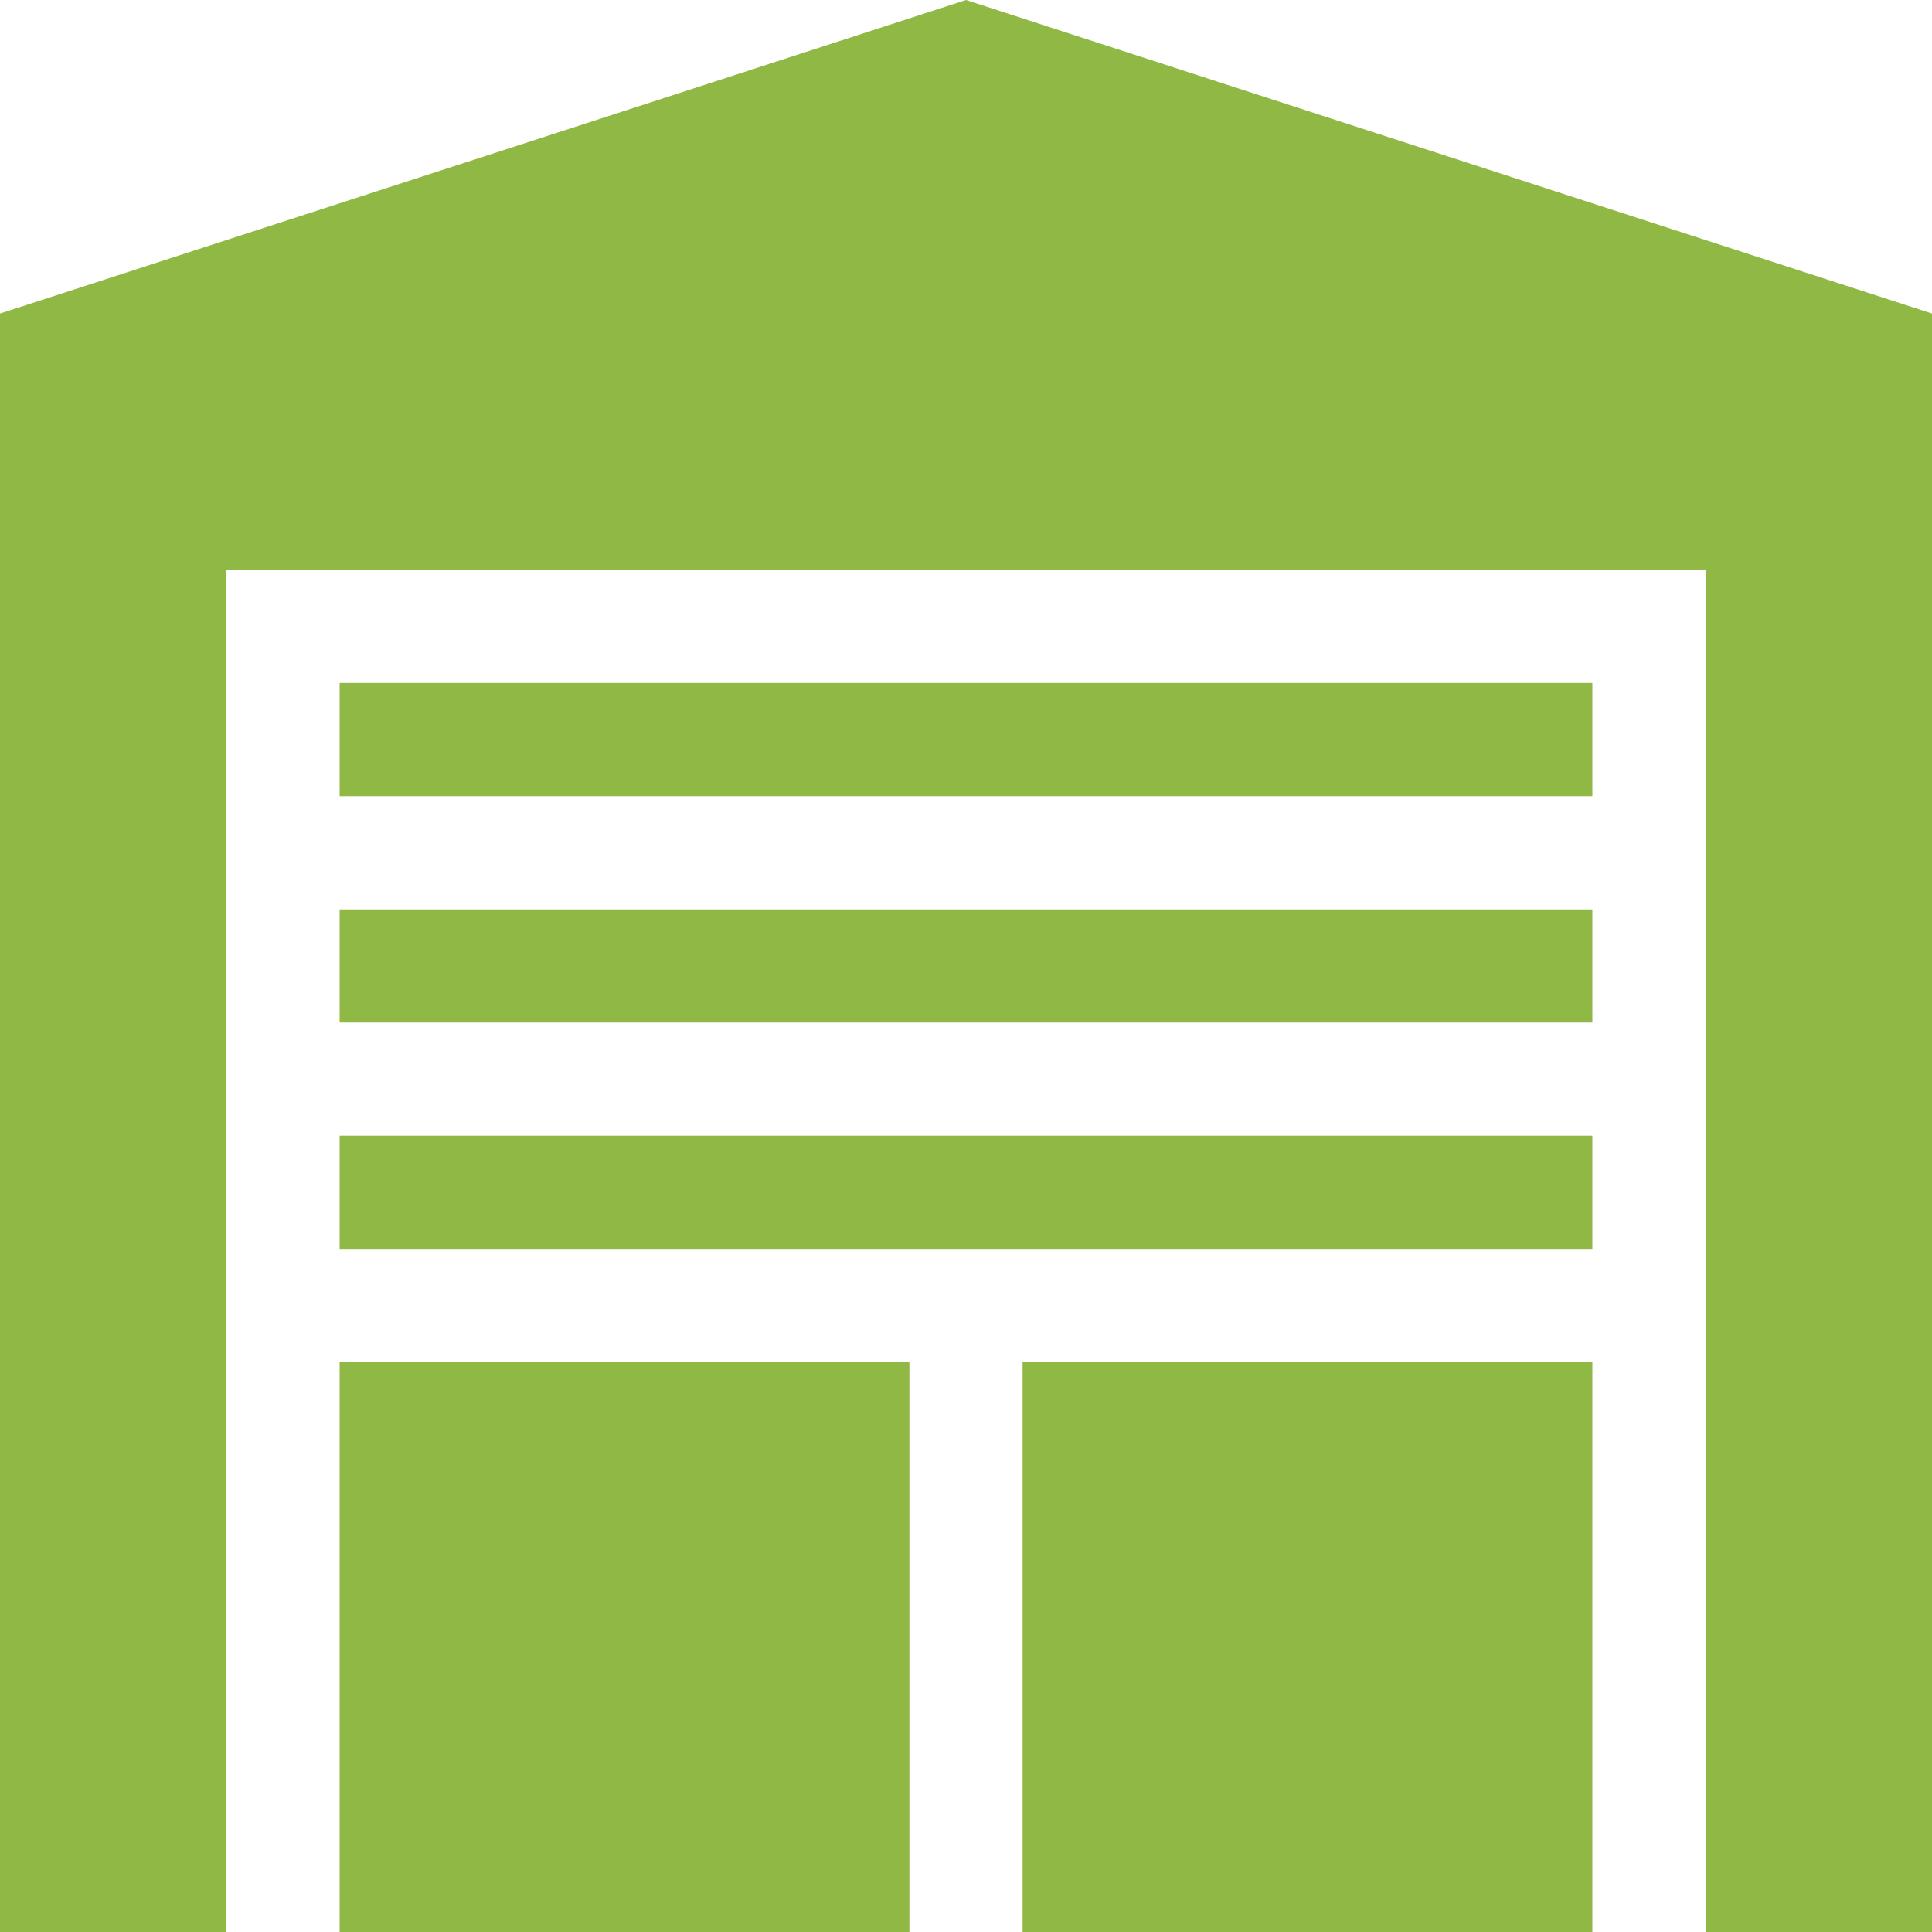 <svg width="34" height="34" viewBox="0 0 34 34" fill="none" xmlns="http://www.w3.org/2000/svg">
<path d="M5.977 16.004H28.023V17.996H5.977V16.004Z" fill="#90B845"/>
<path d="M5.977 12.02H28.023V14.012H5.977V12.02Z" fill="#90B845"/>
<path d="M34 5.518L17 0L0 5.518V34H3.984V10.027H30.016V34H34V5.518Z" fill="#90B845"/>
<path d="M5.977 19.988H28.023V21.98H5.977V19.988Z" fill="#90B845"/>
<path d="M5.977 23.973H16.004V34H5.977V23.973Z" fill="#90B845"/>
<path d="M17.996 23.973H28.023V34H17.996V23.973Z" fill="#90B845"/>
</svg>
